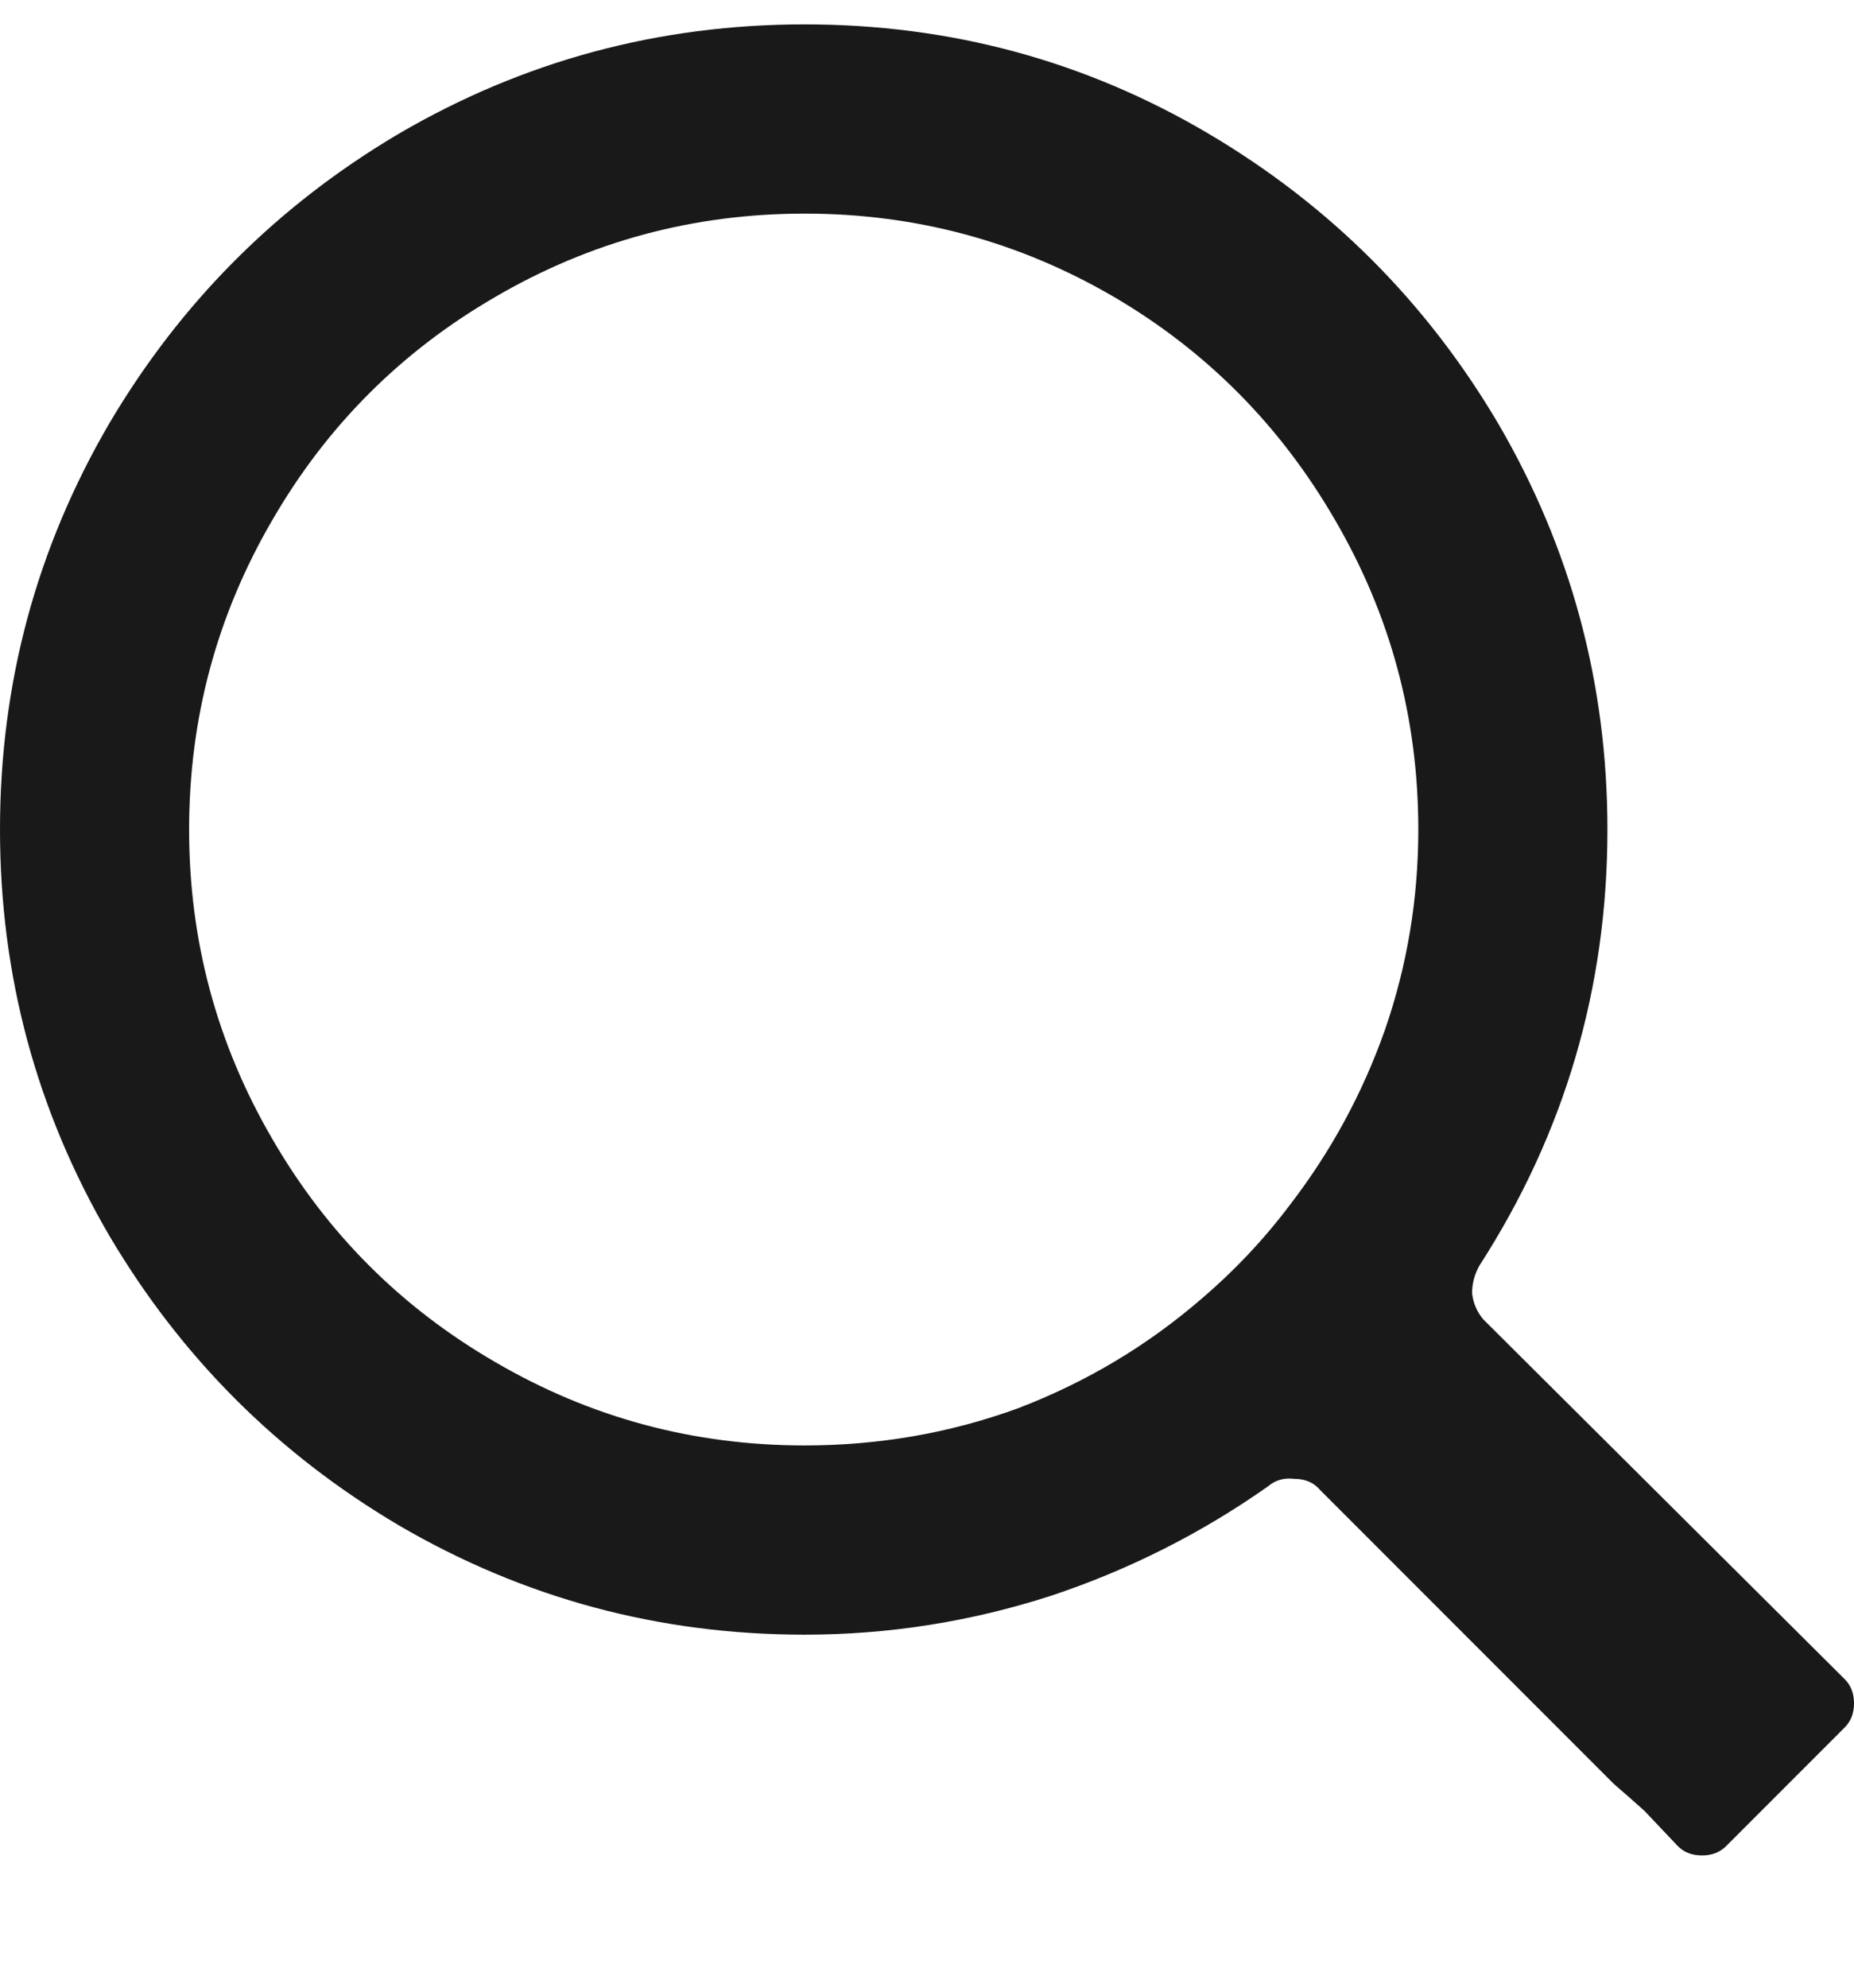 <svg width="14" height="15" viewBox="0 0 14 15" fill="none" xmlns="http://www.w3.org/2000/svg">
<path d="M11.2 9.956C11.153 9.9 11.125 9.835 11.116 9.76C11.116 9.685 11.135 9.615 11.172 9.55C11.816 8.551 12.138 7.455 12.138 6.26C12.138 5.159 11.863 4.137 11.312 3.194C10.771 2.279 10.043 1.551 9.128 1.01C8.195 0.459 7.177 0.184 6.076 0.184C4.975 0.184 3.953 0.459 3.01 1.01C2.095 1.551 1.367 2.279 0.826 3.194C0.275 4.137 0 5.159 0 6.26C0 7.361 0.275 8.383 0.826 9.326C1.367 10.241 2.095 10.969 3.01 11.51C3.953 12.061 4.975 12.336 6.076 12.336C6.711 12.336 7.331 12.238 7.938 12.042C8.526 11.846 9.072 11.571 9.576 11.216C9.632 11.169 9.697 11.151 9.772 11.16C9.856 11.16 9.921 11.188 9.968 11.244L12.18 13.456C12.189 13.465 12.227 13.498 12.292 13.554L12.418 13.666L12.67 13.932C12.717 13.979 12.777 14.002 12.852 14.002C12.927 14.002 12.987 13.979 13.034 13.932L13.93 13.036C13.977 12.989 14 12.929 14 12.854C14 12.779 13.977 12.719 13.93 12.672L11.2 9.956ZM9.744 9.088C9.548 9.349 9.324 9.587 9.072 9.802C8.661 10.157 8.199 10.432 7.686 10.628C7.173 10.815 6.636 10.908 6.076 10.908C5.236 10.908 4.457 10.698 3.738 10.278C3.029 9.867 2.469 9.307 2.058 8.598C1.638 7.879 1.428 7.1 1.428 6.26C1.428 5.42 1.638 4.641 2.058 3.922C2.469 3.213 3.029 2.653 3.738 2.242C4.457 1.822 5.236 1.612 6.076 1.612C6.916 1.612 7.695 1.822 8.414 2.242C9.114 2.653 9.669 3.213 10.08 3.922C10.5 4.641 10.71 5.42 10.71 6.26C10.71 6.783 10.626 7.287 10.458 7.772C10.29 8.248 10.052 8.687 9.744 9.088Z" fill="#191919"/>
</svg>
